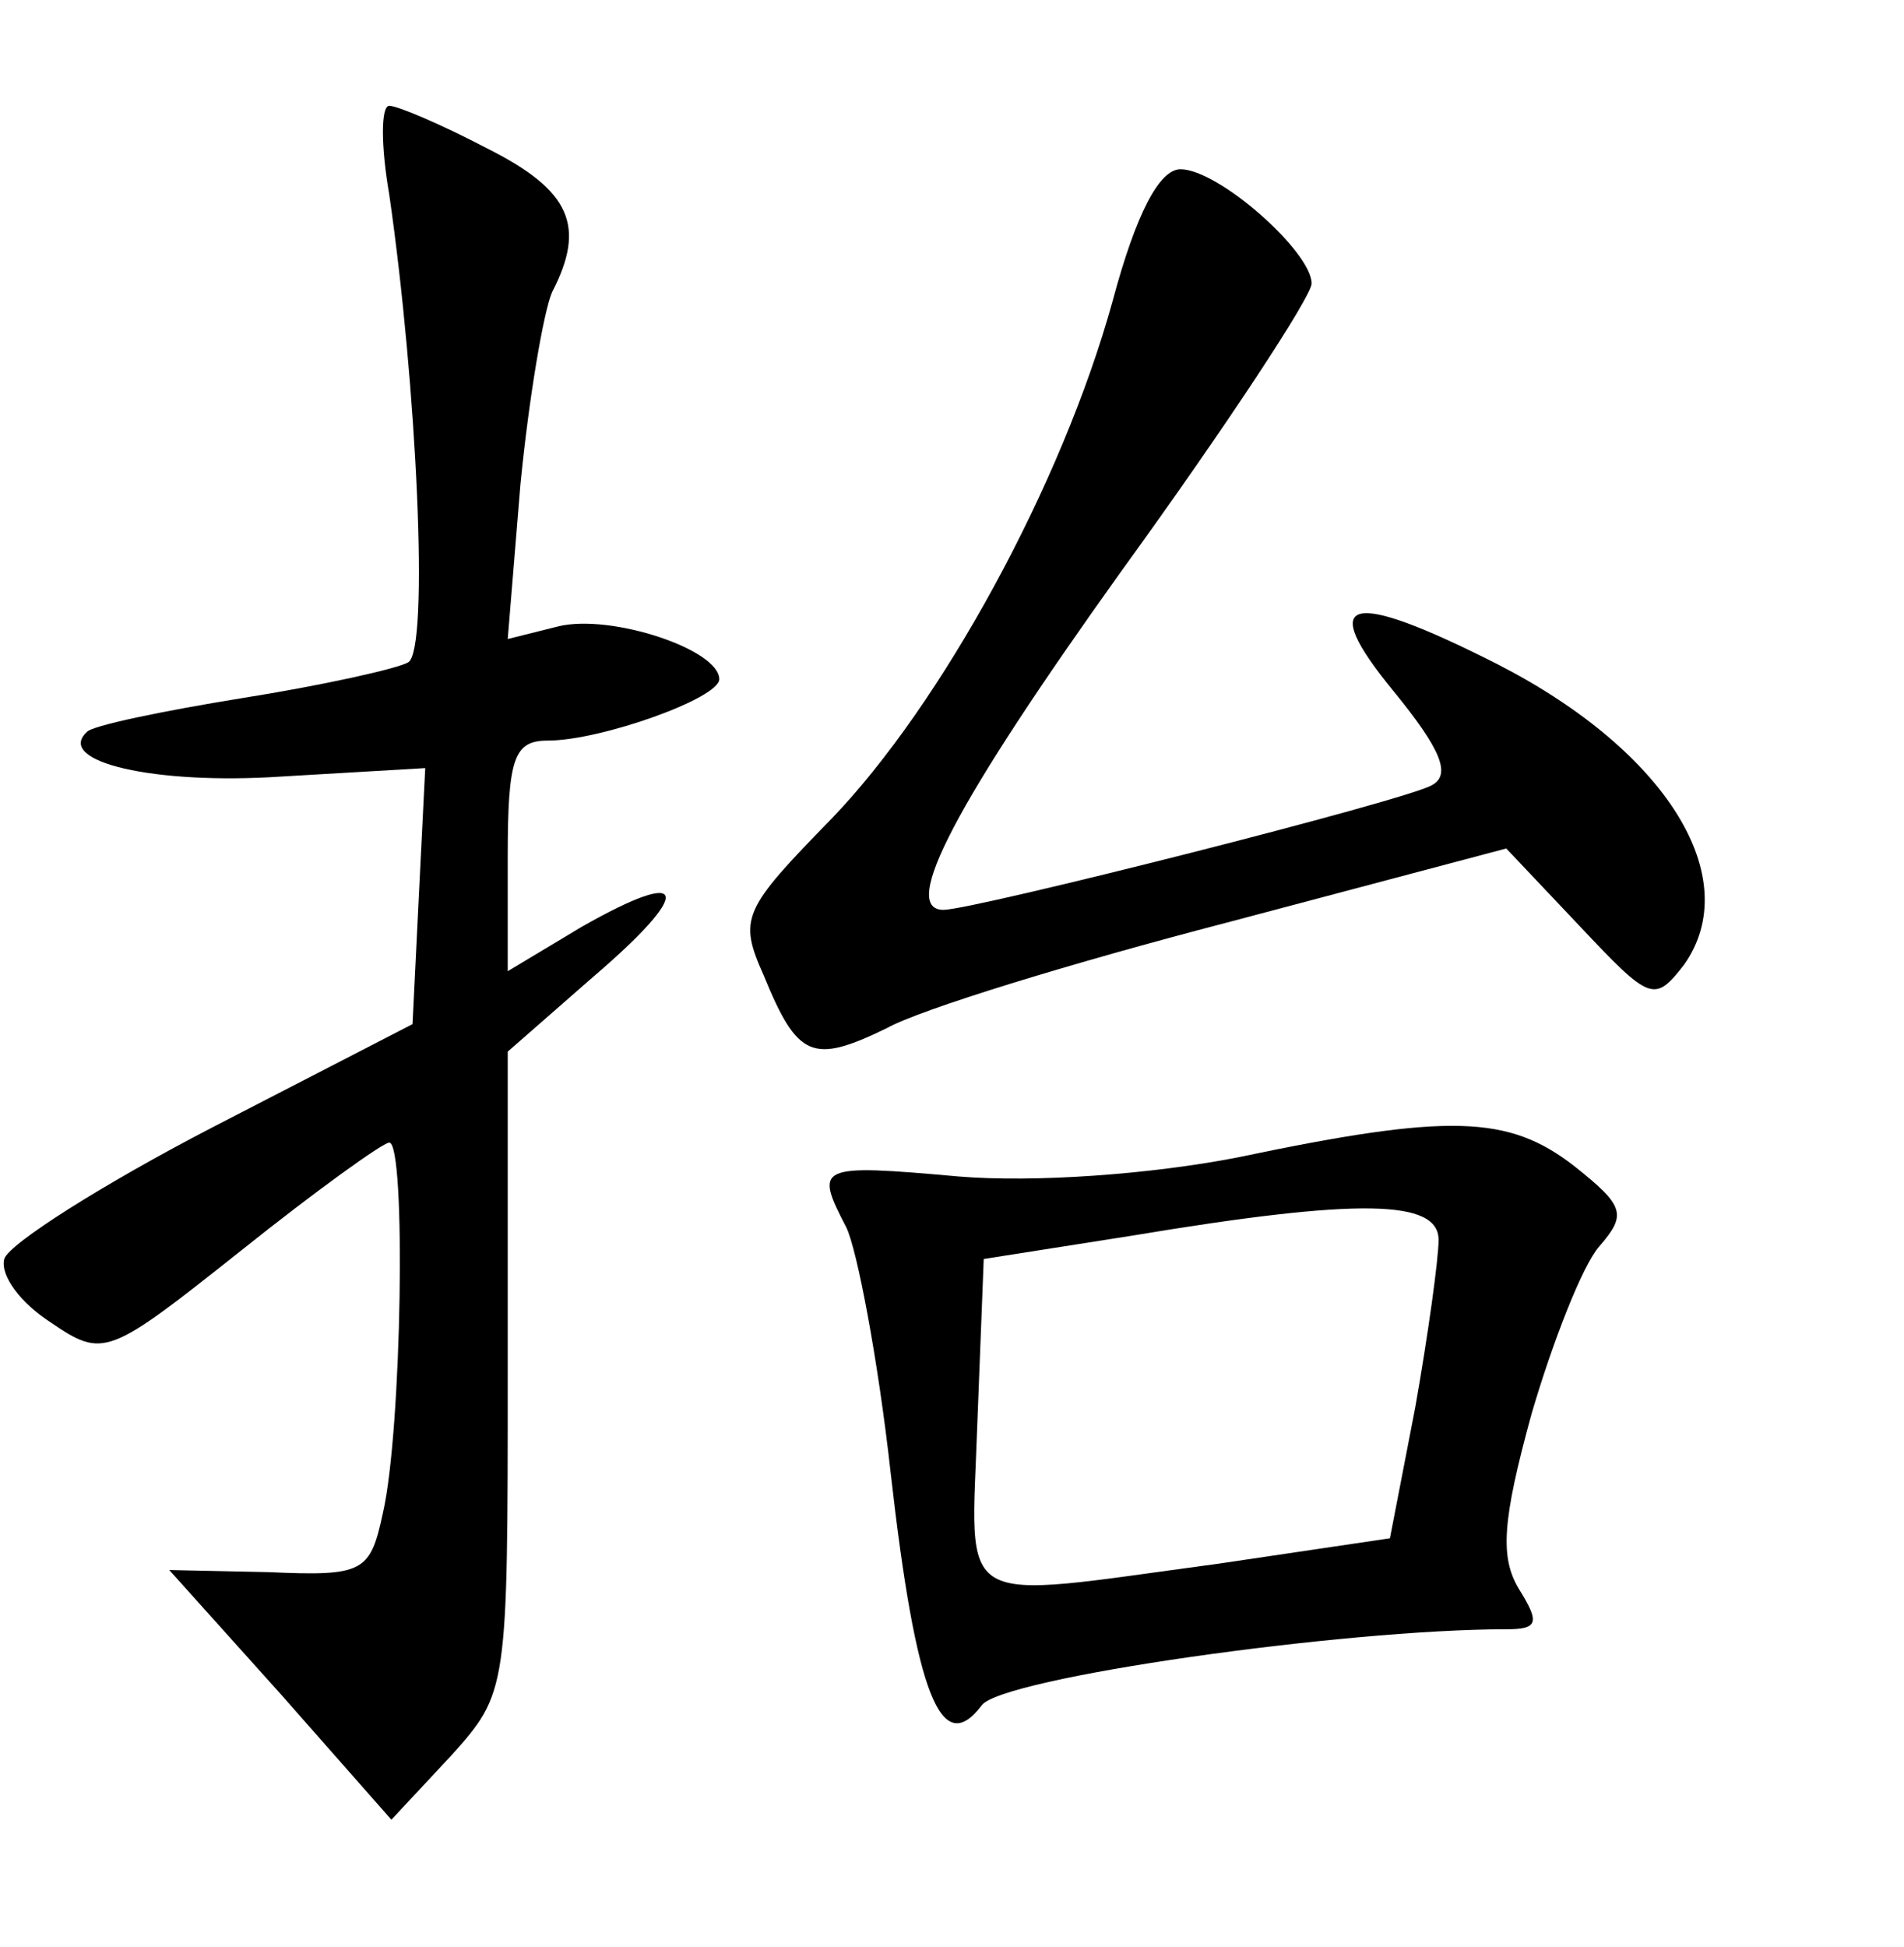 <?xml version="1.0" standalone="no"?>
<!DOCTYPE svg PUBLIC "-//W3C//DTD SVG 20010904//EN"
 "http://www.w3.org/TR/2001/REC-SVG-20010904/DTD/svg10.dtd">
<svg version="1.0" xmlns="http://www.w3.org/2000/svg"
 width="90pt" height="92pt" viewBox="0 0 90 92"
 preserveAspectRatio="xMidYMid meet">
<g transform="translate(0,92) scale(0.1,-0.1)"
fill="#000000" stroke="none">
<path d="M184 828 c13 -90 19 -215 9 -221 -5 -3 -41 -11 -79 -17 -37 -6 -71
-13 -73 -16 -15 -14 32 -25 92 -21 l68 4 -3 -60 -3 -61 -95 -49 c-52 -27 -96
-55 -98 -62 -2 -8 8 -21 22 -30 25 -17 27 -16 90 34 35 28 67 51 70 51 8 0 6
-136 -3 -175 -6 -28 -9 -30 -54 -28 l-47 1 53 -59 52 -59 28 30 c27 30 27 31
27 182 l0 151 40 35 c48 41 46 53 -5 24 l-35 -21 0 54 c0 47 3 55 19 55 25 0
81 20 81 29 0 14 -51 31 -76 25 l-24 -6 6 73 c4 41 11 82 15 91 16 31 9 48
-31 68 -21 11 -42 20 -46 20 -4 0 -4 -19 0 -42z"/>
<path d="M526 778 c-24 -87 -81 -191 -133 -245 -42 -43 -44 -47 -32 -74 16
-39 23 -42 58 -25 16 9 88 31 161 50 l132 35 35 -37 c33 -35 35 -36 49 -18 29
41 -8 101 -88 142 -71 36 -86 32 -49 -13 22 -27 27 -39 18 -44 -11 -7 -217
-59 -231 -59 -21 0 6 51 84 160 50 69 90 130 90 136 0 15 -44 54 -62 54 -10 0
-21 -21 -32 -62z"/>
<path d="M585 373 c-41 -8 -96 -12 -132 -9 -67 6 -68 5 -53 -24 5 -10 15 -62
21 -116 12 -106 24 -135 43 -110 9 13 171 36 248 36 15 0 16 3 6 19 -9 15 -8
32 6 83 10 34 24 70 32 79 13 15 12 19 -12 38 -31 24 -59 25 -159 4z m95 -39
c0 -9 -5 -45 -11 -79 l-12 -62 -81 -12 c-127 -17 -117 -23 -114 67 l3 77 70
11 c108 18 145 17 145 -2z"/>
</g>
</svg>
